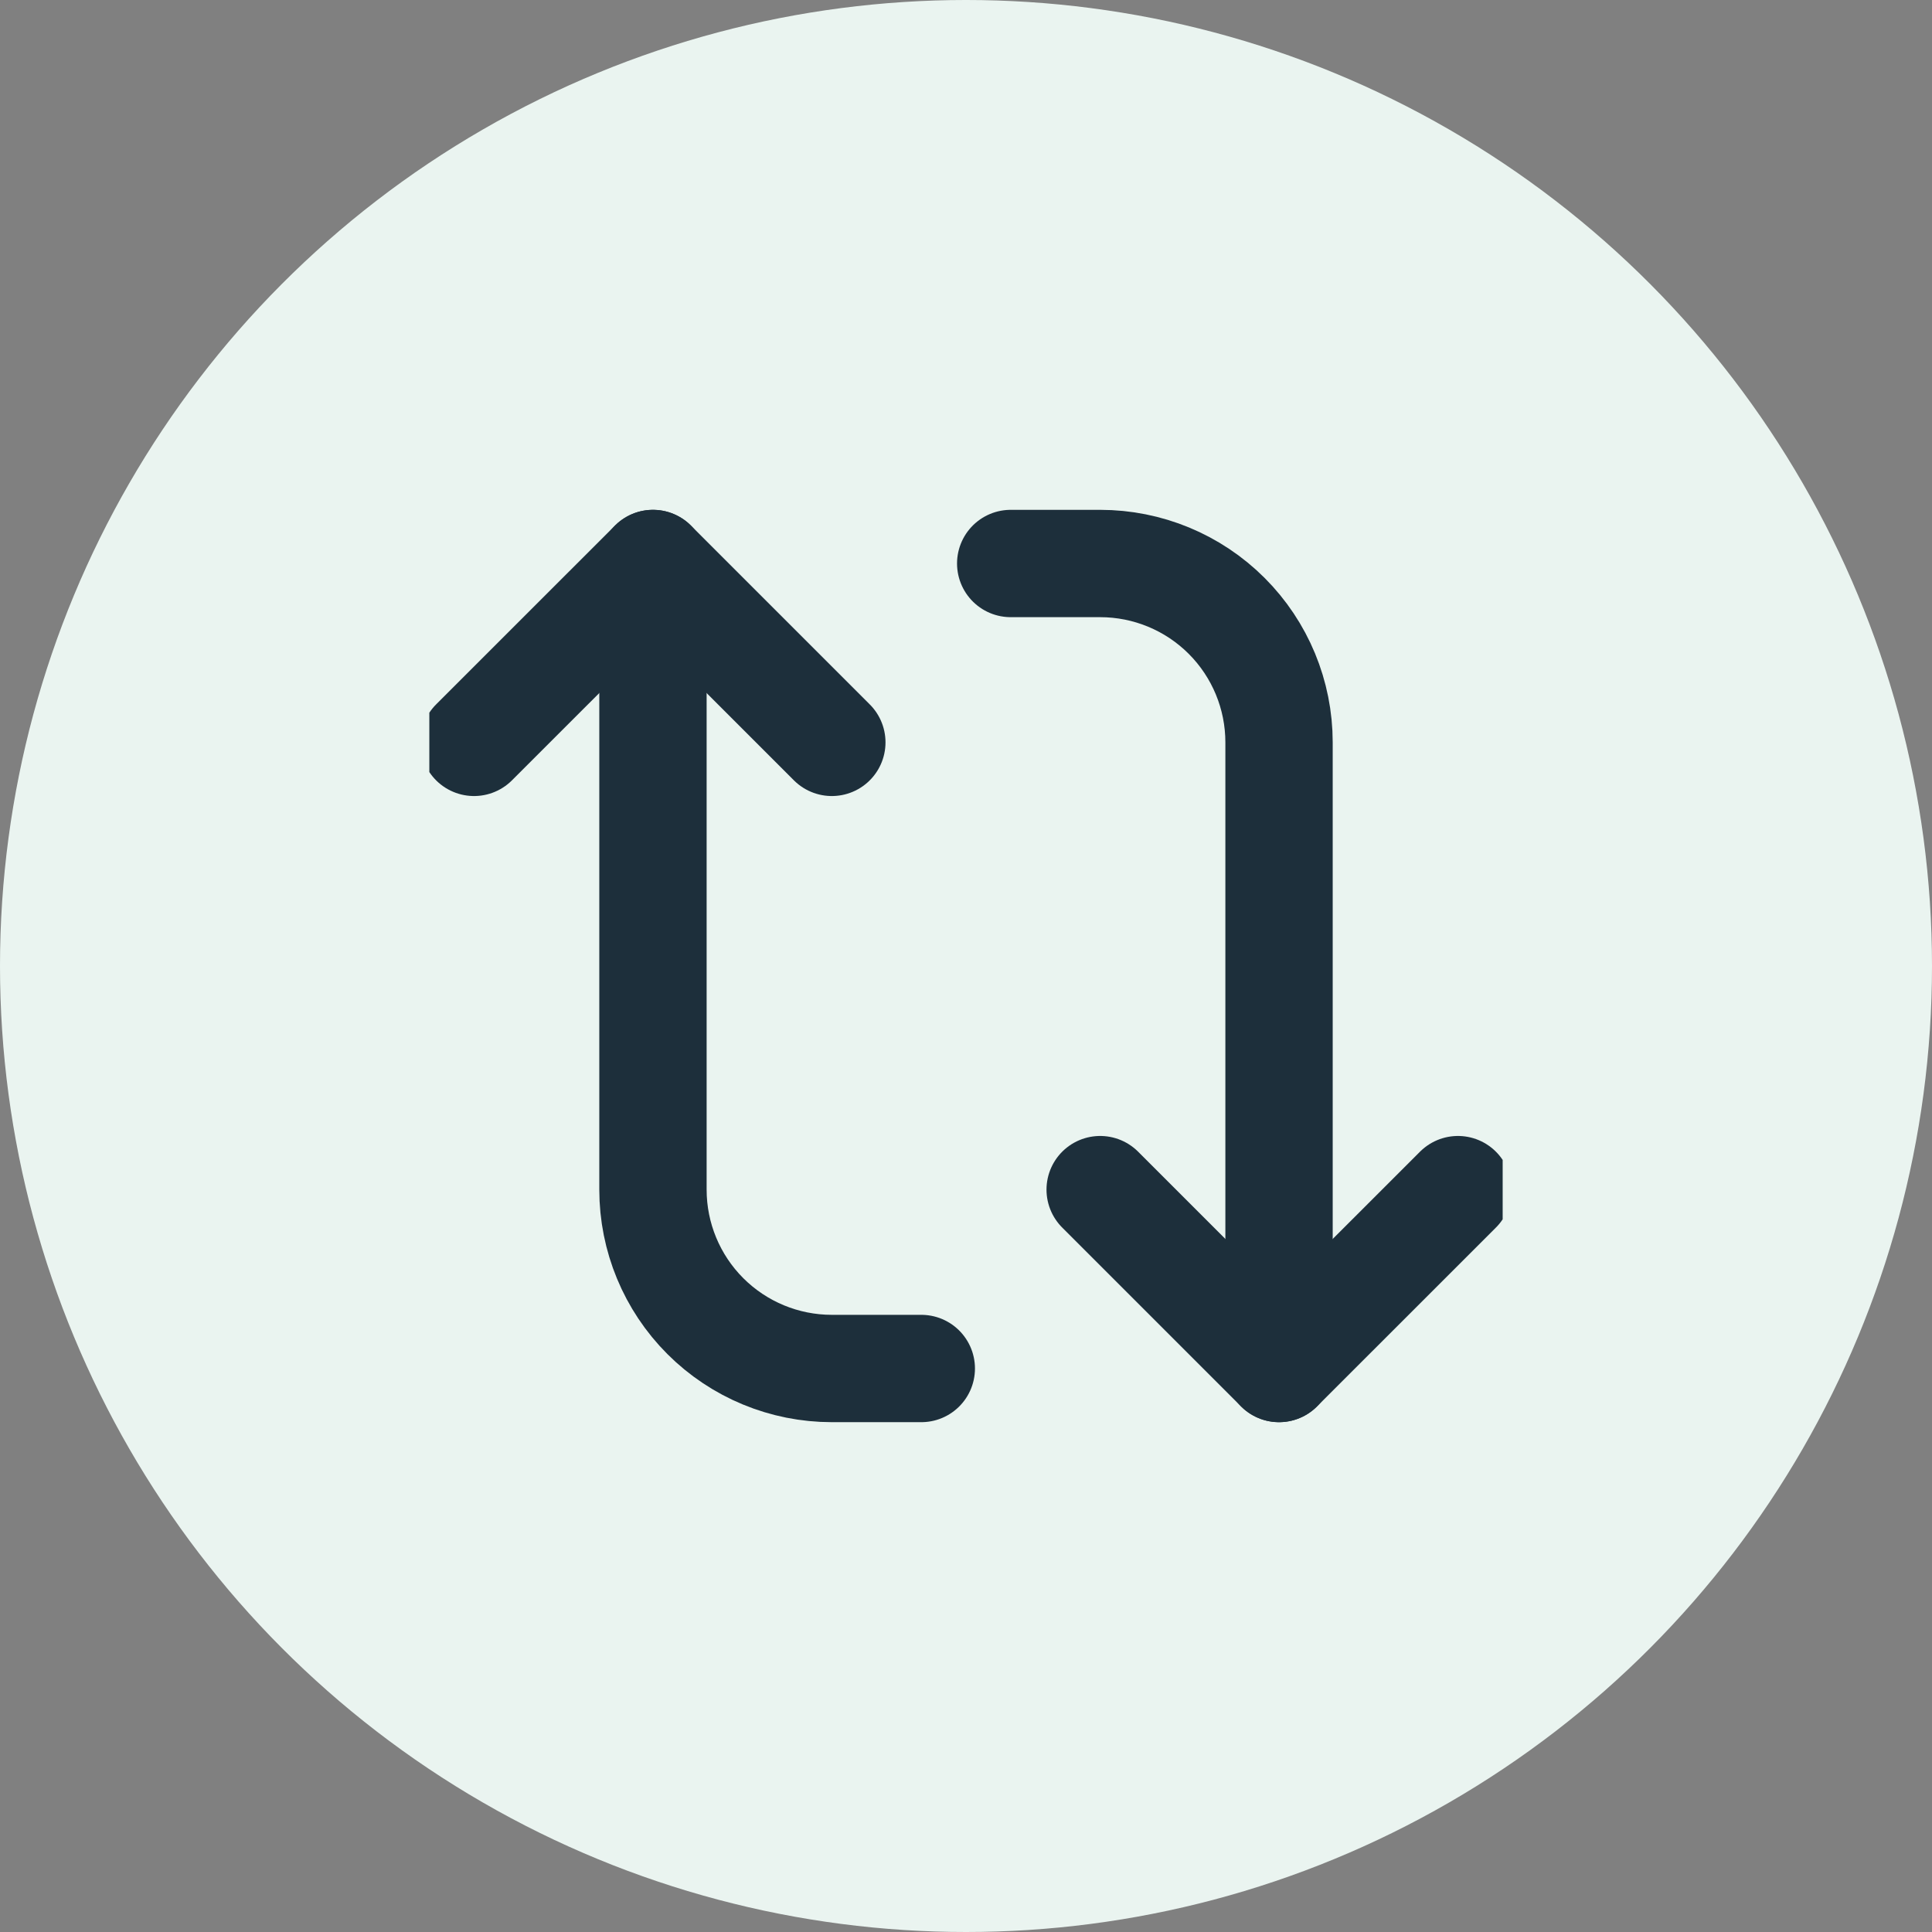 <svg width="36" height="36" viewBox="0 0 36 36" fill="none" xmlns="http://www.w3.org/2000/svg">
<rect x="0" y="0" width="36" height="36" fill="#808080" stroke="none"/>
<circle cx="18" cy="18" r="18" fill="#EAF4F0"/>
<g clip-path="url(#clip0)">
<path d="M8.833 13.833L12.167 10.5L15.5 13.833" stroke="#1D2F3B" stroke-width="2" stroke-linecap="round" stroke-linejoin="round"/>
<path d="M17.167 25.5L15.5 25.5C14.616 25.5 13.768 25.149 13.143 24.524C12.518 23.899 12.167 23.051 12.167 22.167L12.167 10.5" stroke="#1D2F3B" stroke-width="2" stroke-linecap="round" stroke-linejoin="round"/>
<path d="M27.167 22.167L23.833 25.5L20.5 22.167" stroke="#1D2F3B" stroke-width="2" stroke-linecap="round" stroke-linejoin="round"/>
<path d="M18.833 10.5L20.5 10.5C21.384 10.5 22.232 10.851 22.857 11.476C23.482 12.101 23.833 12.949 23.833 13.833L23.833 25.5" stroke="#1D2F3B" stroke-width="2" stroke-linecap="round" stroke-linejoin="round"/>
</g>
<defs>
<clipPath id="clip0">
<rect width="20" height="20" fill="white" transform="translate(28 8) rotate(90)"/>
</clipPath>
</defs>
</svg>
